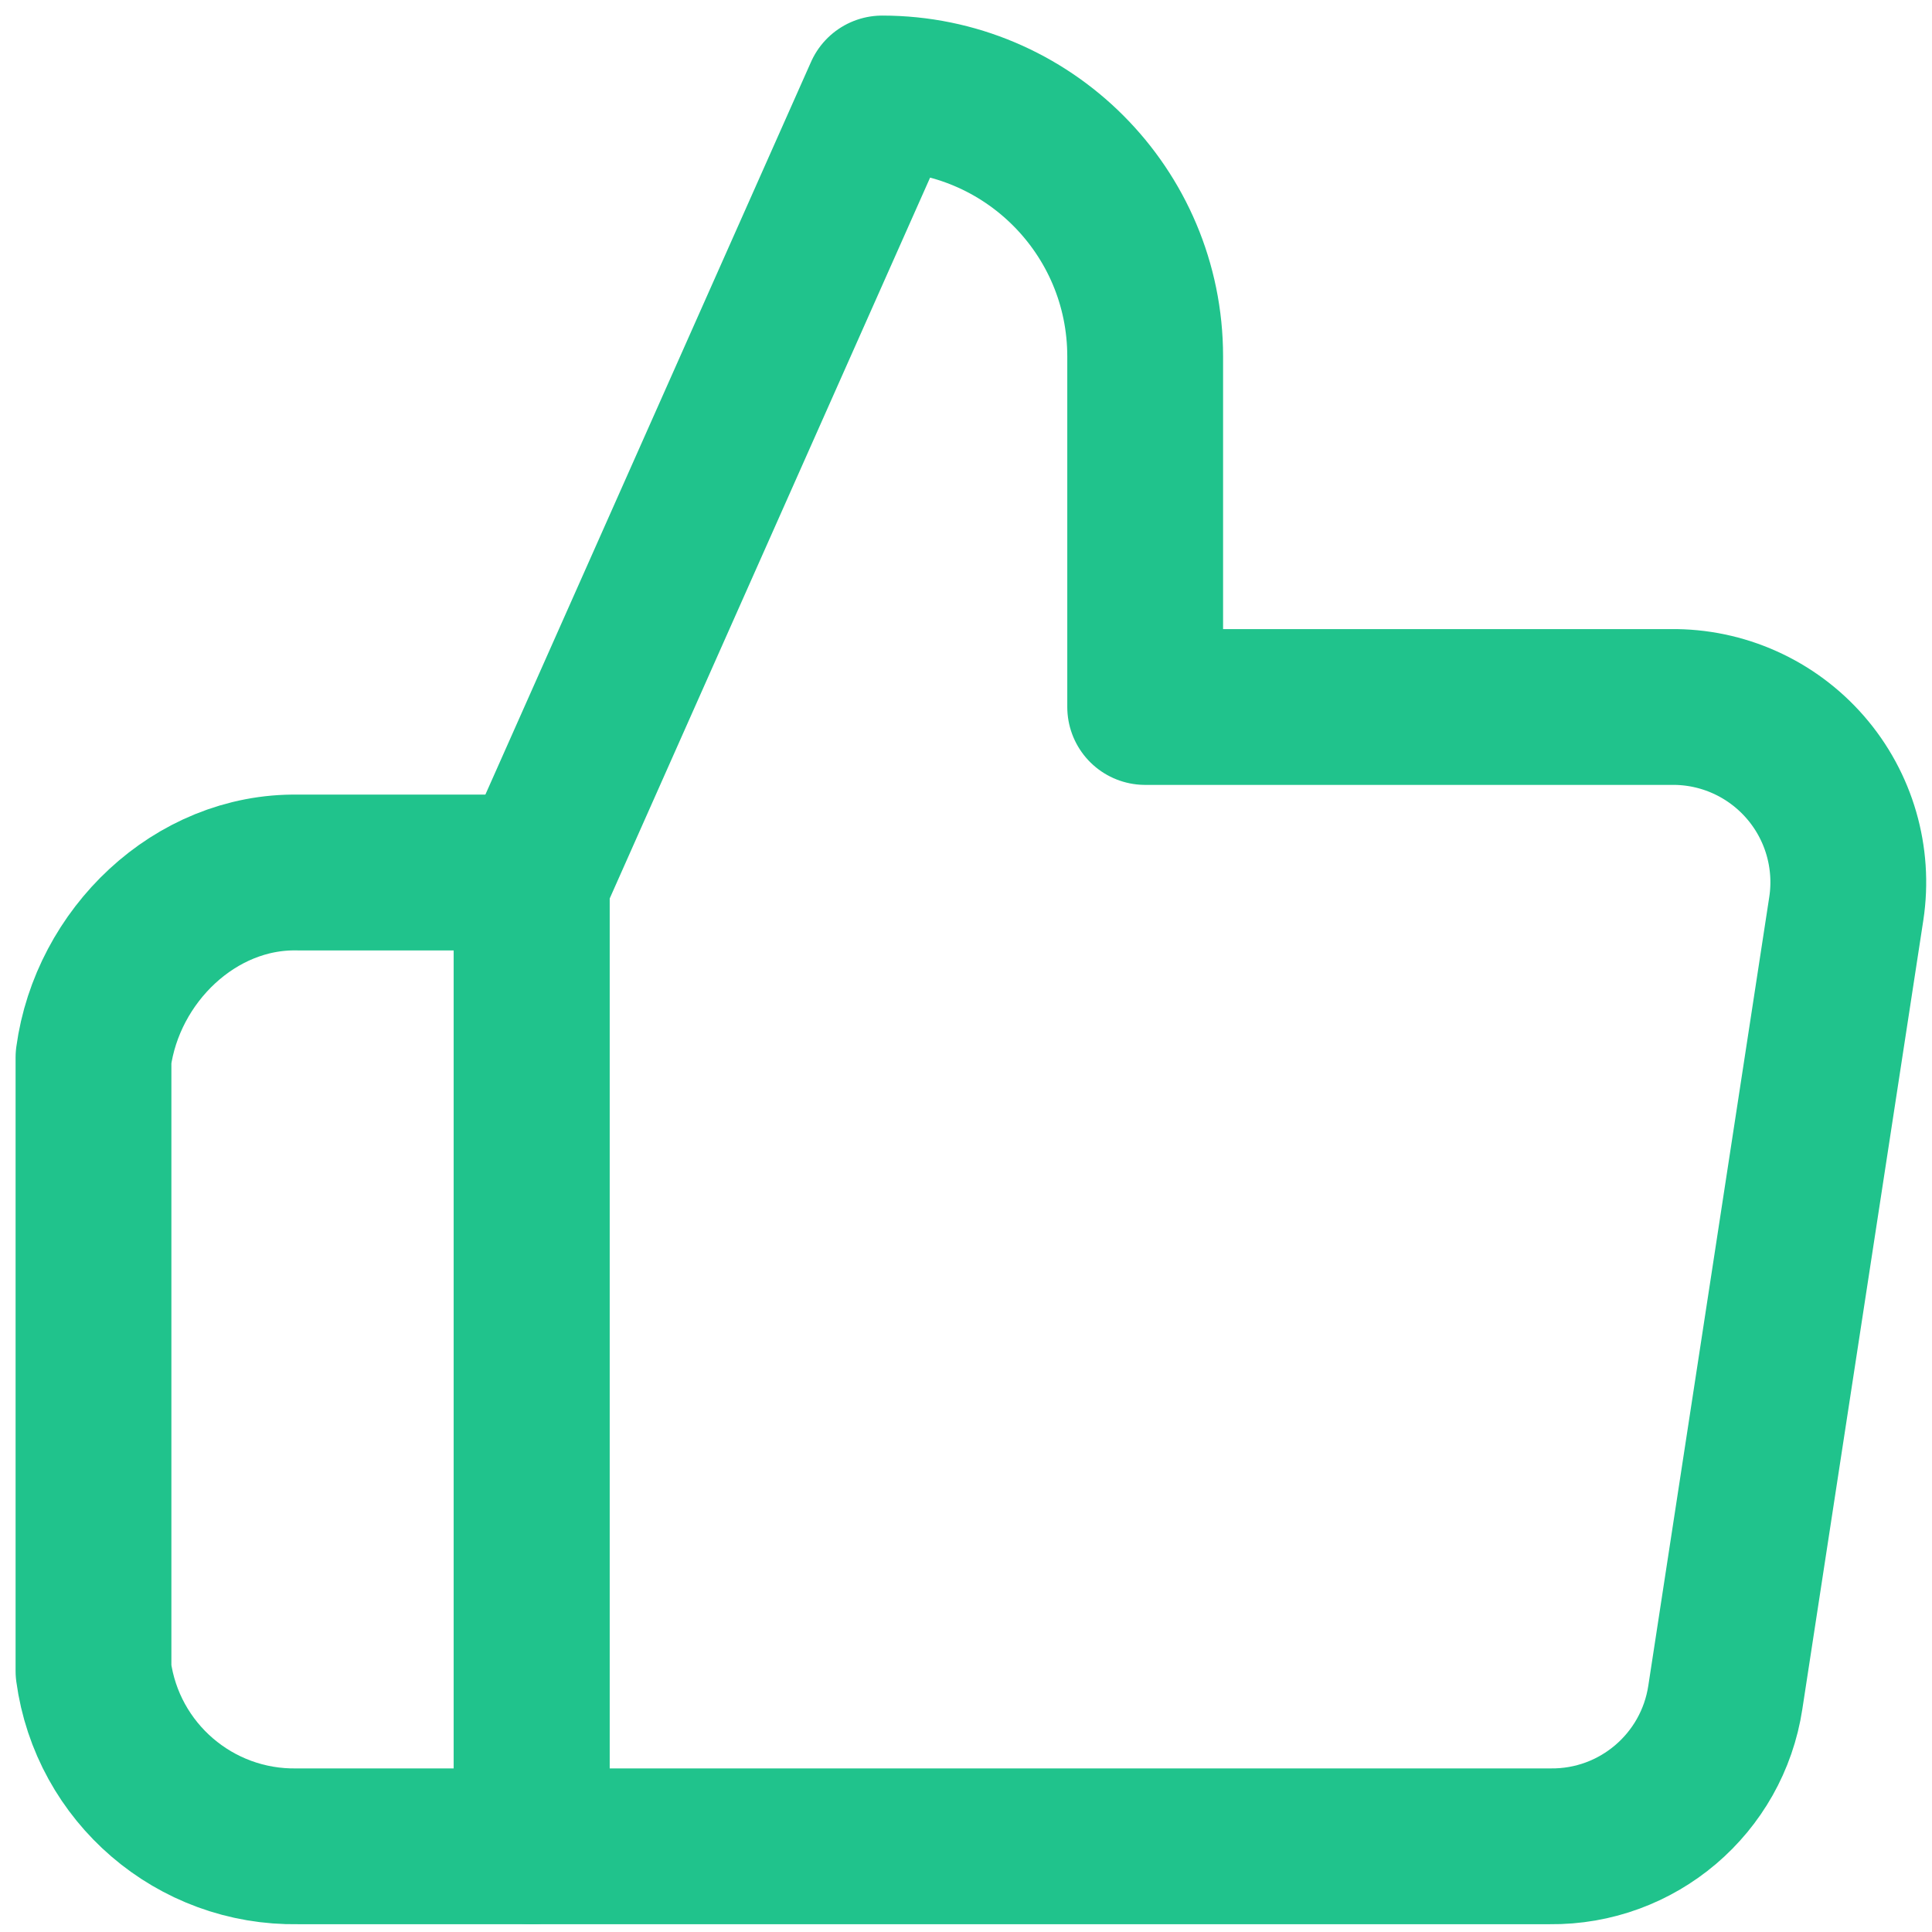 <svg width="31" height="31" viewBox="0 0 31 31" fill="none" xmlns="http://www.w3.org/2000/svg">
<path d="M18.375 11.344V5.719C18.375 3.389 16.486 1.5 14.156 1.5L8.531 14.156V29.625H24.872C26.274 29.641 27.474 28.621 27.684 27.234L29.625 14.578C29.749 13.762 29.508 12.933 28.967 12.311C28.425 11.688 27.638 11.334 26.812 11.344H18.375Z" stroke="#20C38C" stroke-width="2.5" stroke-linejoin="round"/>
<path d="M8.531 14H4.777C3.129 13.971 1.721 15.336 1.5 16.968V26.812C1.721 28.445 3.129 29.654 4.777 29.625H8.531V14Z" stroke="#20C38C" stroke-width="2.5" stroke-linejoin="round"/>
</svg>

